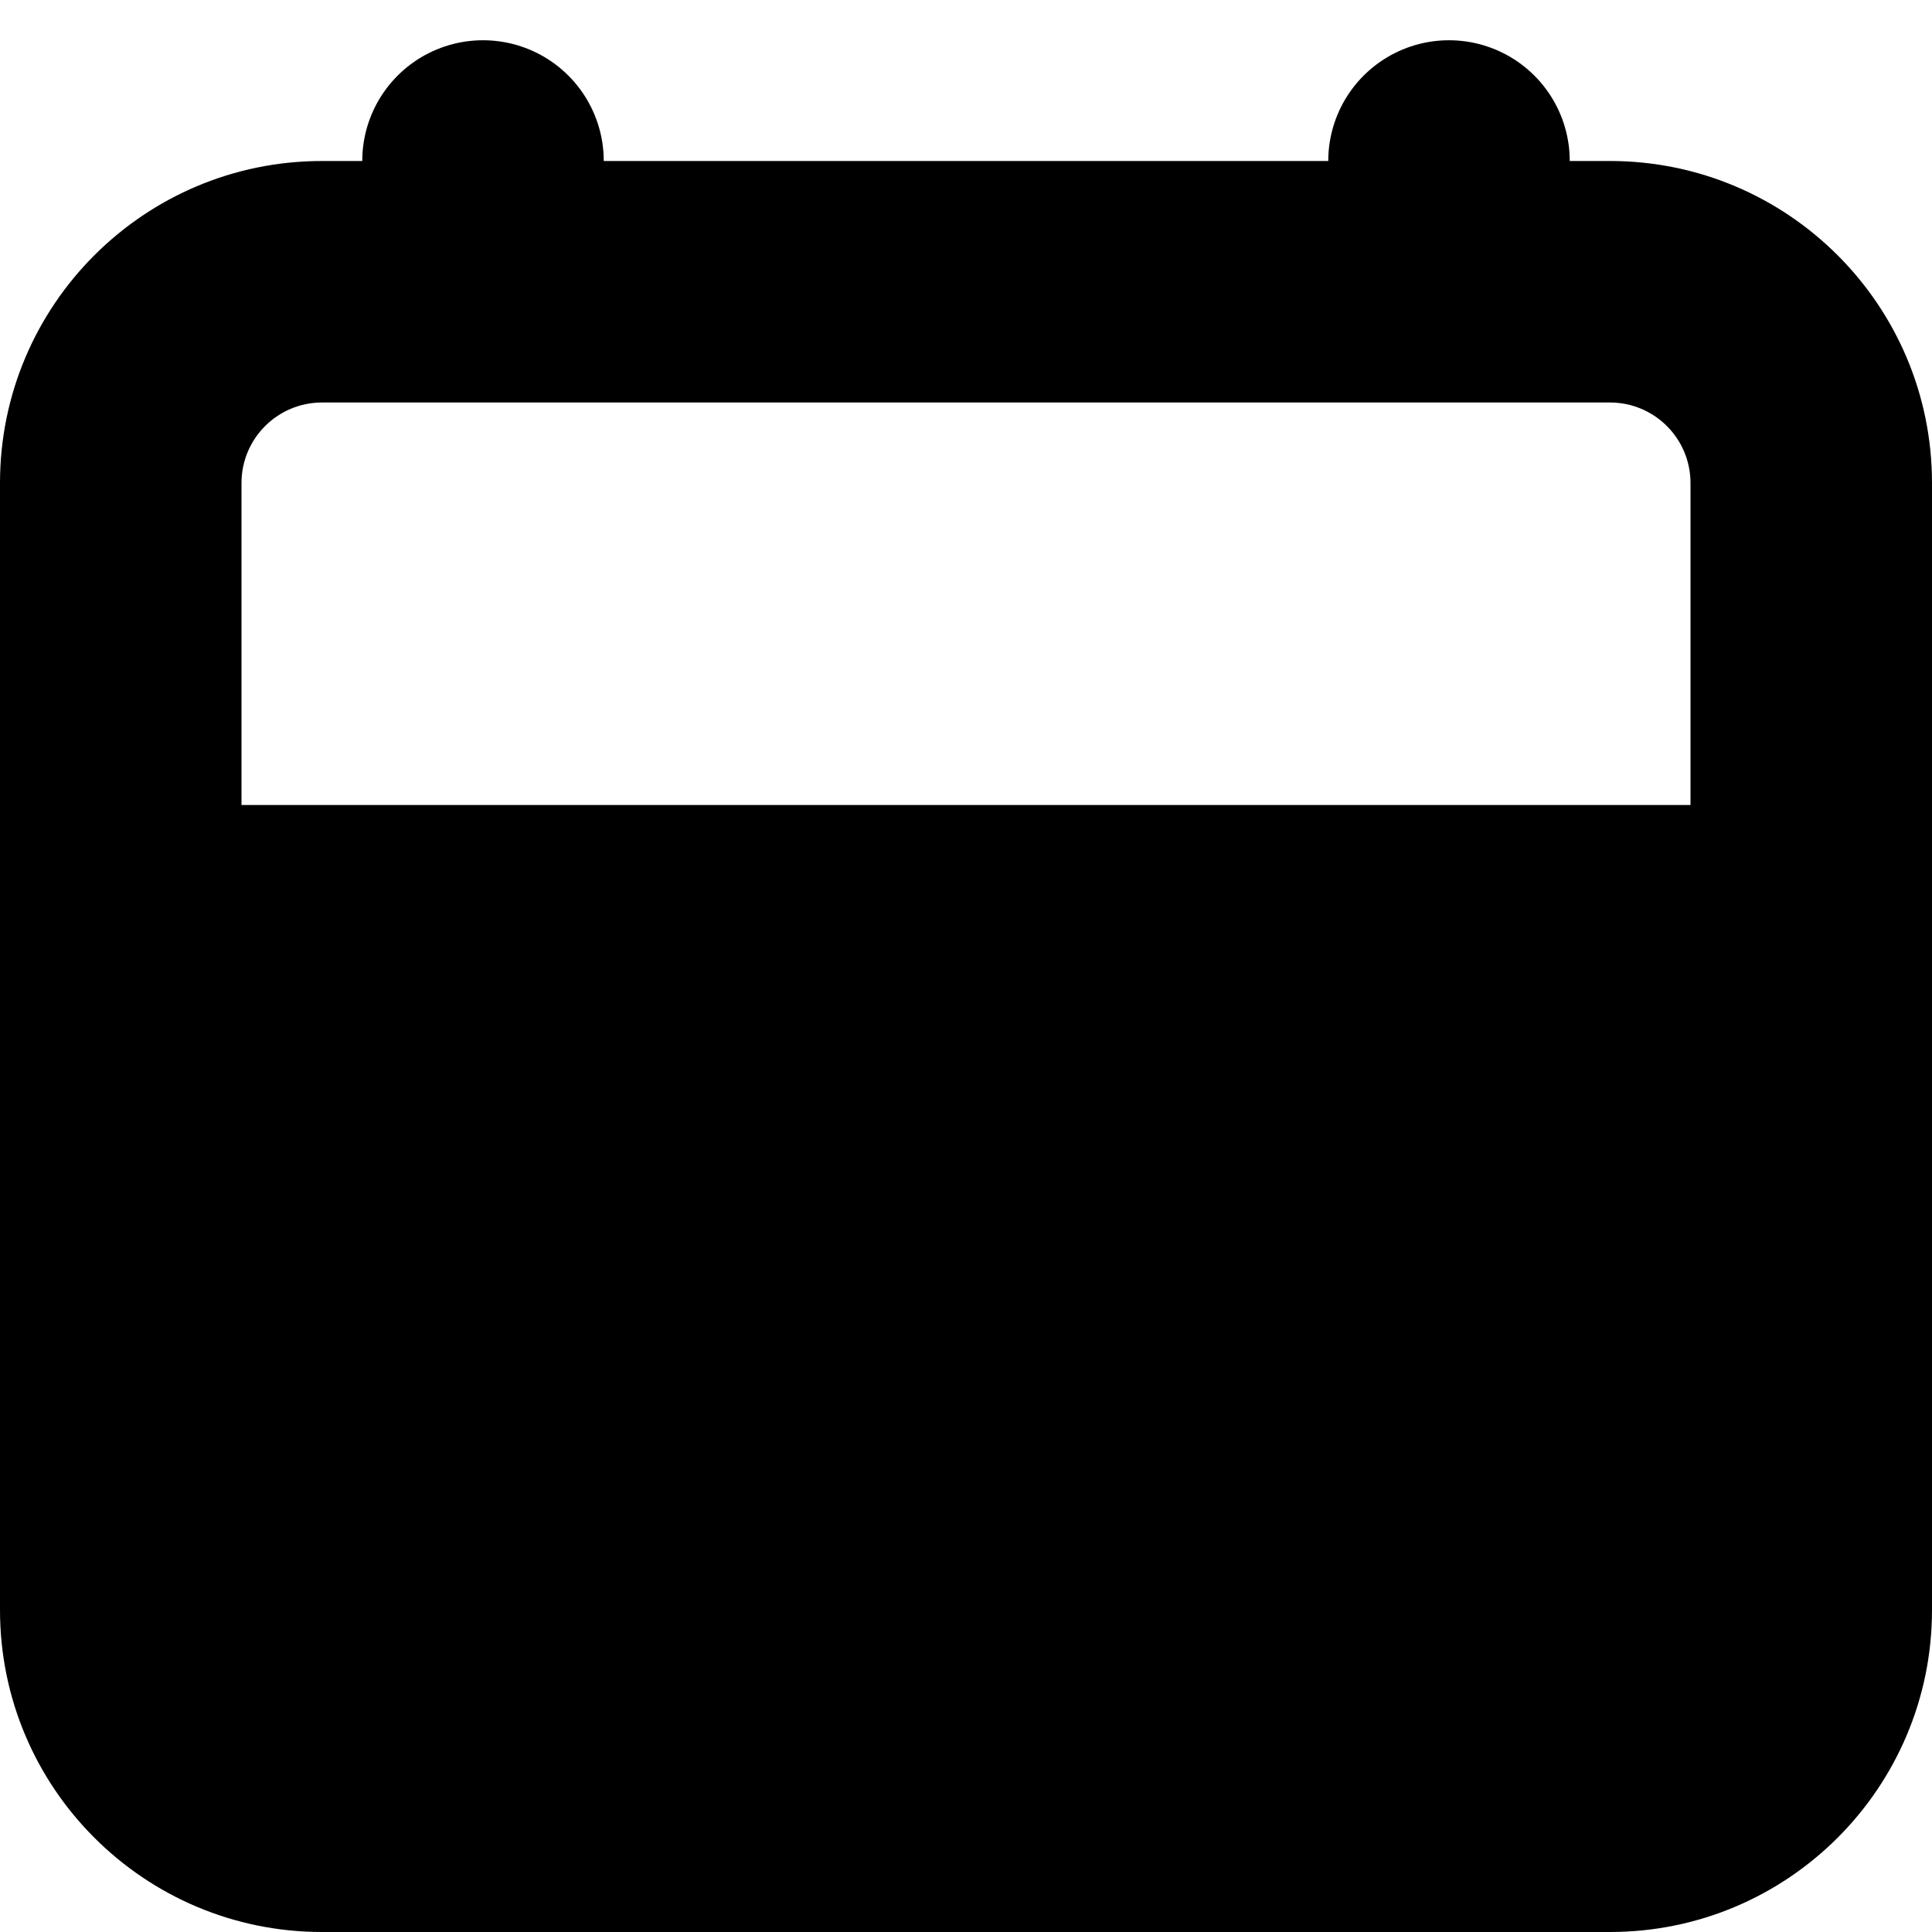 <svg width="24" height="24" viewBox="0 0 24 24" fill="none" xmlns="http://www.w3.org/2000/svg">
<g id="Size=Xlarge">
<path id="Vector" d="M18 2L18 3" stroke="currentColor" stroke-width="3" stroke-miterlimit="10" stroke-linecap="round" stroke-linejoin="round"/>
<path id="Vector_2" d="M6 2L6 3" stroke="currentColor" stroke-width="3" stroke-miterlimit="10" stroke-linecap="round" stroke-linejoin="round"/>
<path id="Subtract" fill-rule="evenodd" clip-rule="evenodd" d="M4 2C1.791 2 0 3.791 0 6V20C0 22.209 1.791 24 4 24H20C22.209 24 24 22.209 24 20V6C24 3.791 22.209 2 20 2H4ZM4 5C3.448 5 3 5.448 3 6V10H21V6C21 5.448 20.552 5 20 5H4Z" fill="currentColor"/>
</g>
</svg>
